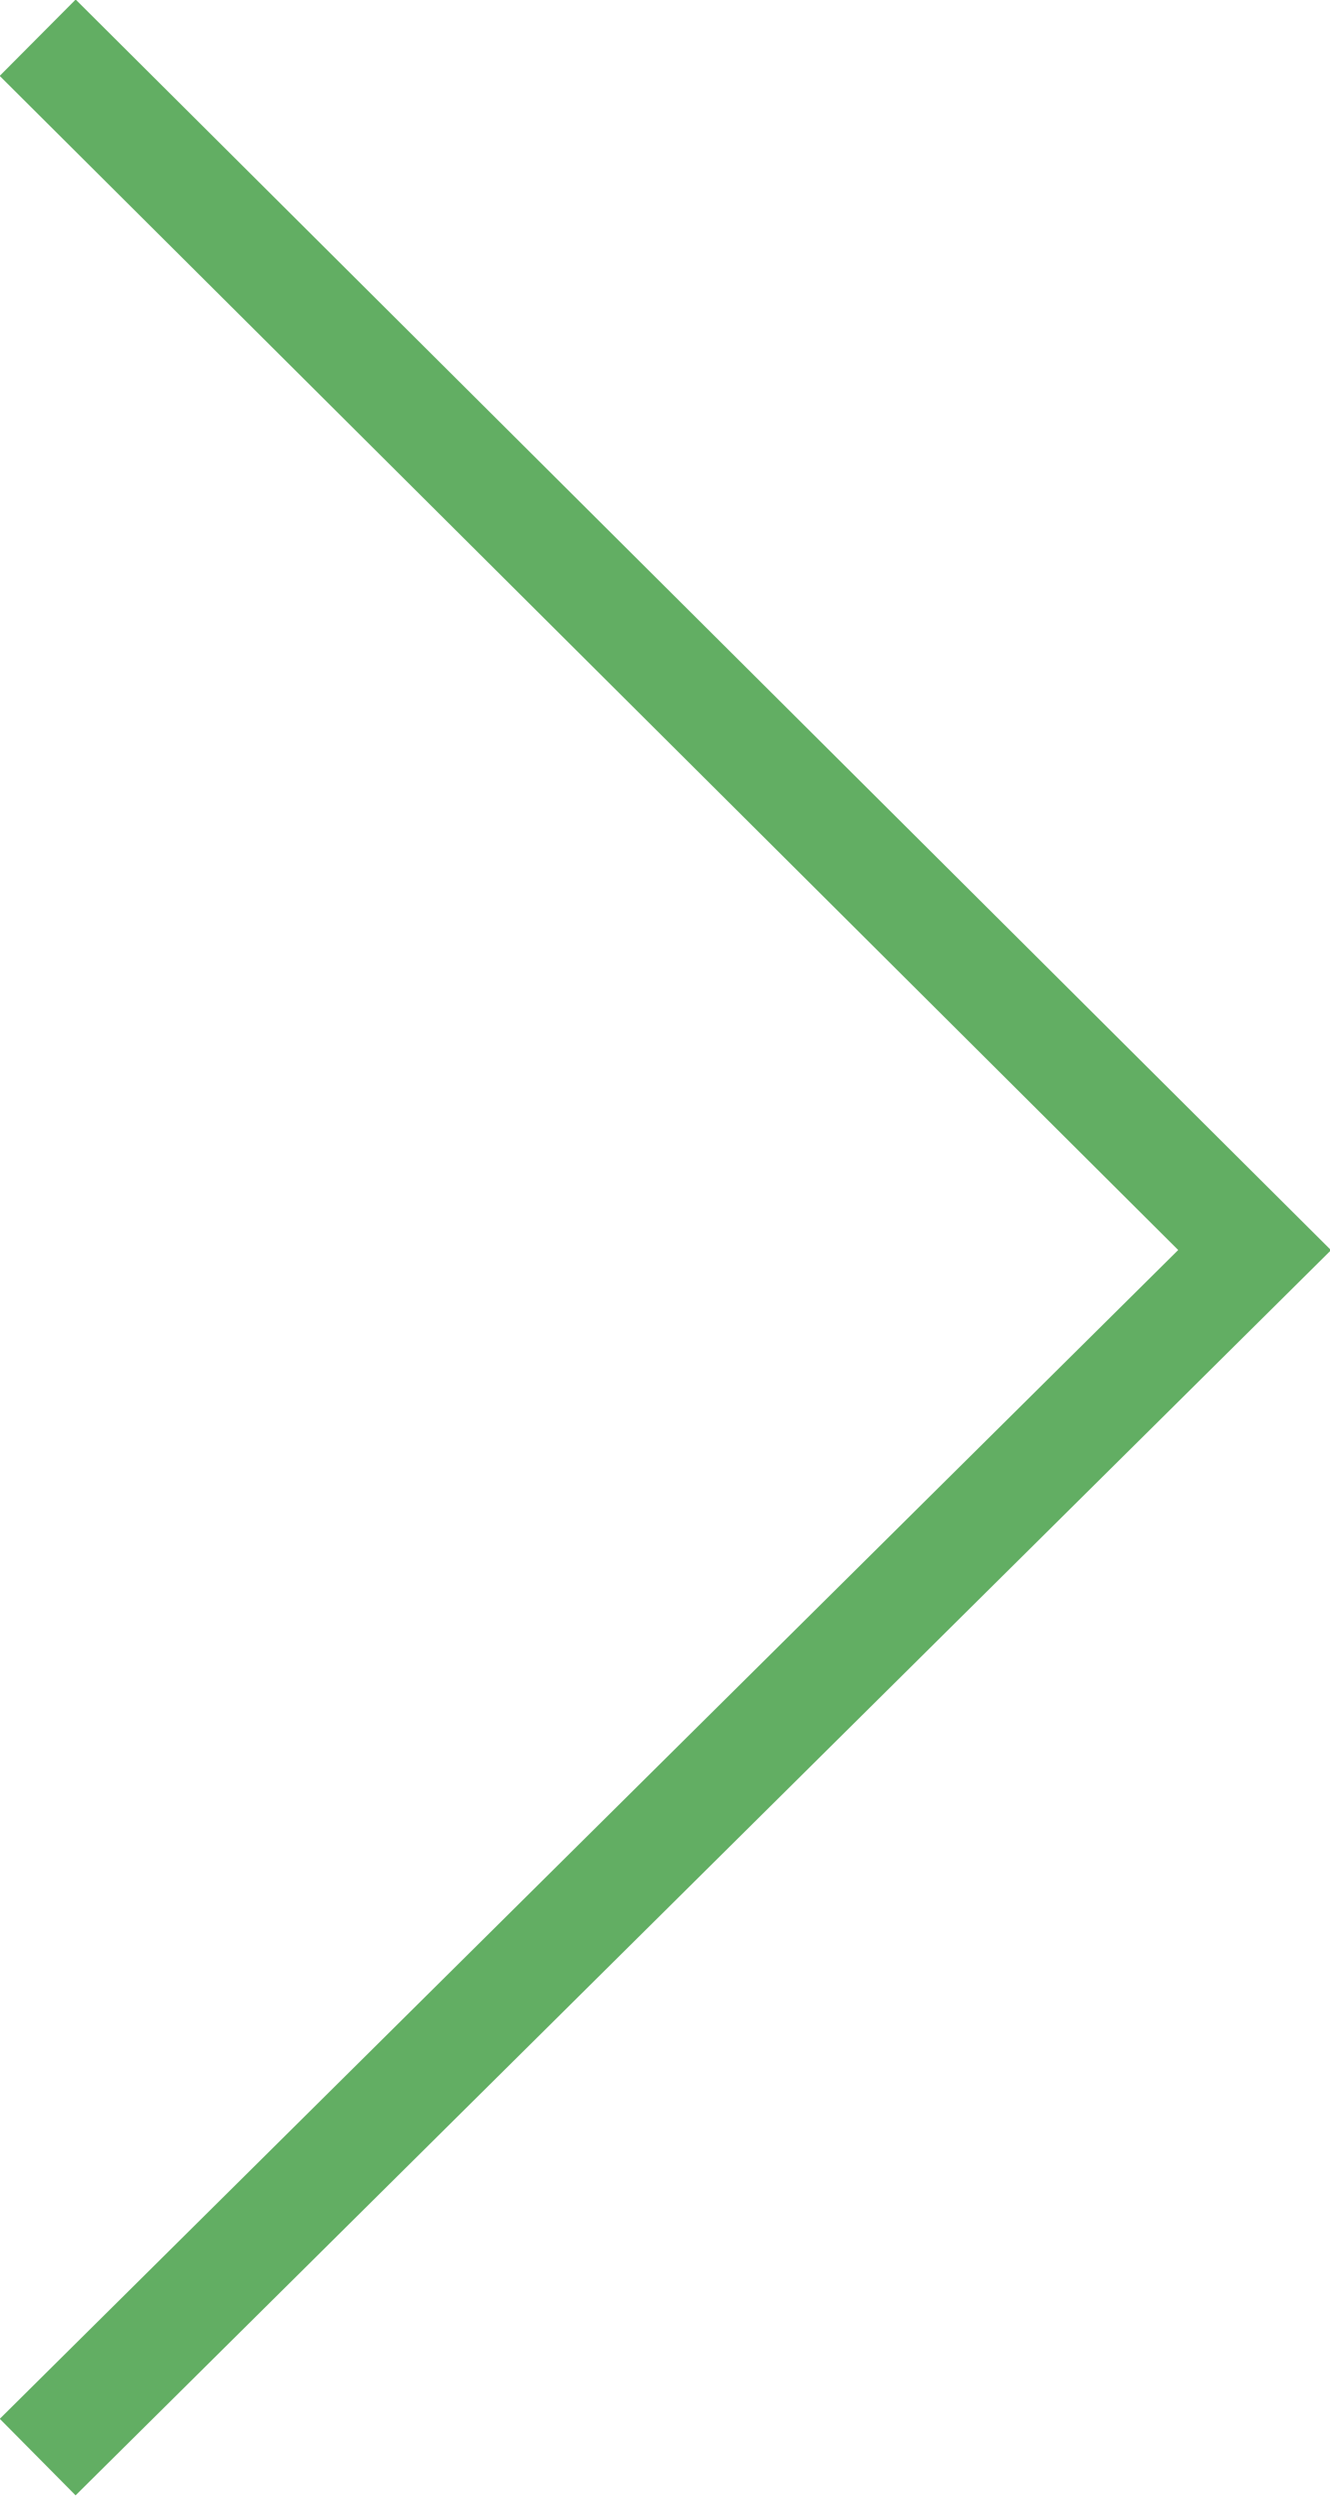 <?xml version="1.0" encoding="utf-8"?>
<!-- Generator: Adobe Illustrator 19.0.1, SVG Export Plug-In . SVG Version: 6.00 Build 0)  -->
<svg version="1.1" id="Слой_1" xmlns="http://www.w3.org/2000/svg" xmlns:xlink="http://www.w3.org/1999/xlink" x="0px" y="0px"
	 viewBox="0 0 24.7 46.4" style="enable-background:new 0 0 24.7 46.4;" xml:space="preserve">
<style type="text/css">
	.st0{fill:none;stroke:#62AE63;stroke-width:2;stroke-miterlimit:10;}
</style>
<polyline class="st0" points="0.7,0.7 23.3,23.2 0.7,45.6 "/>
</svg>
